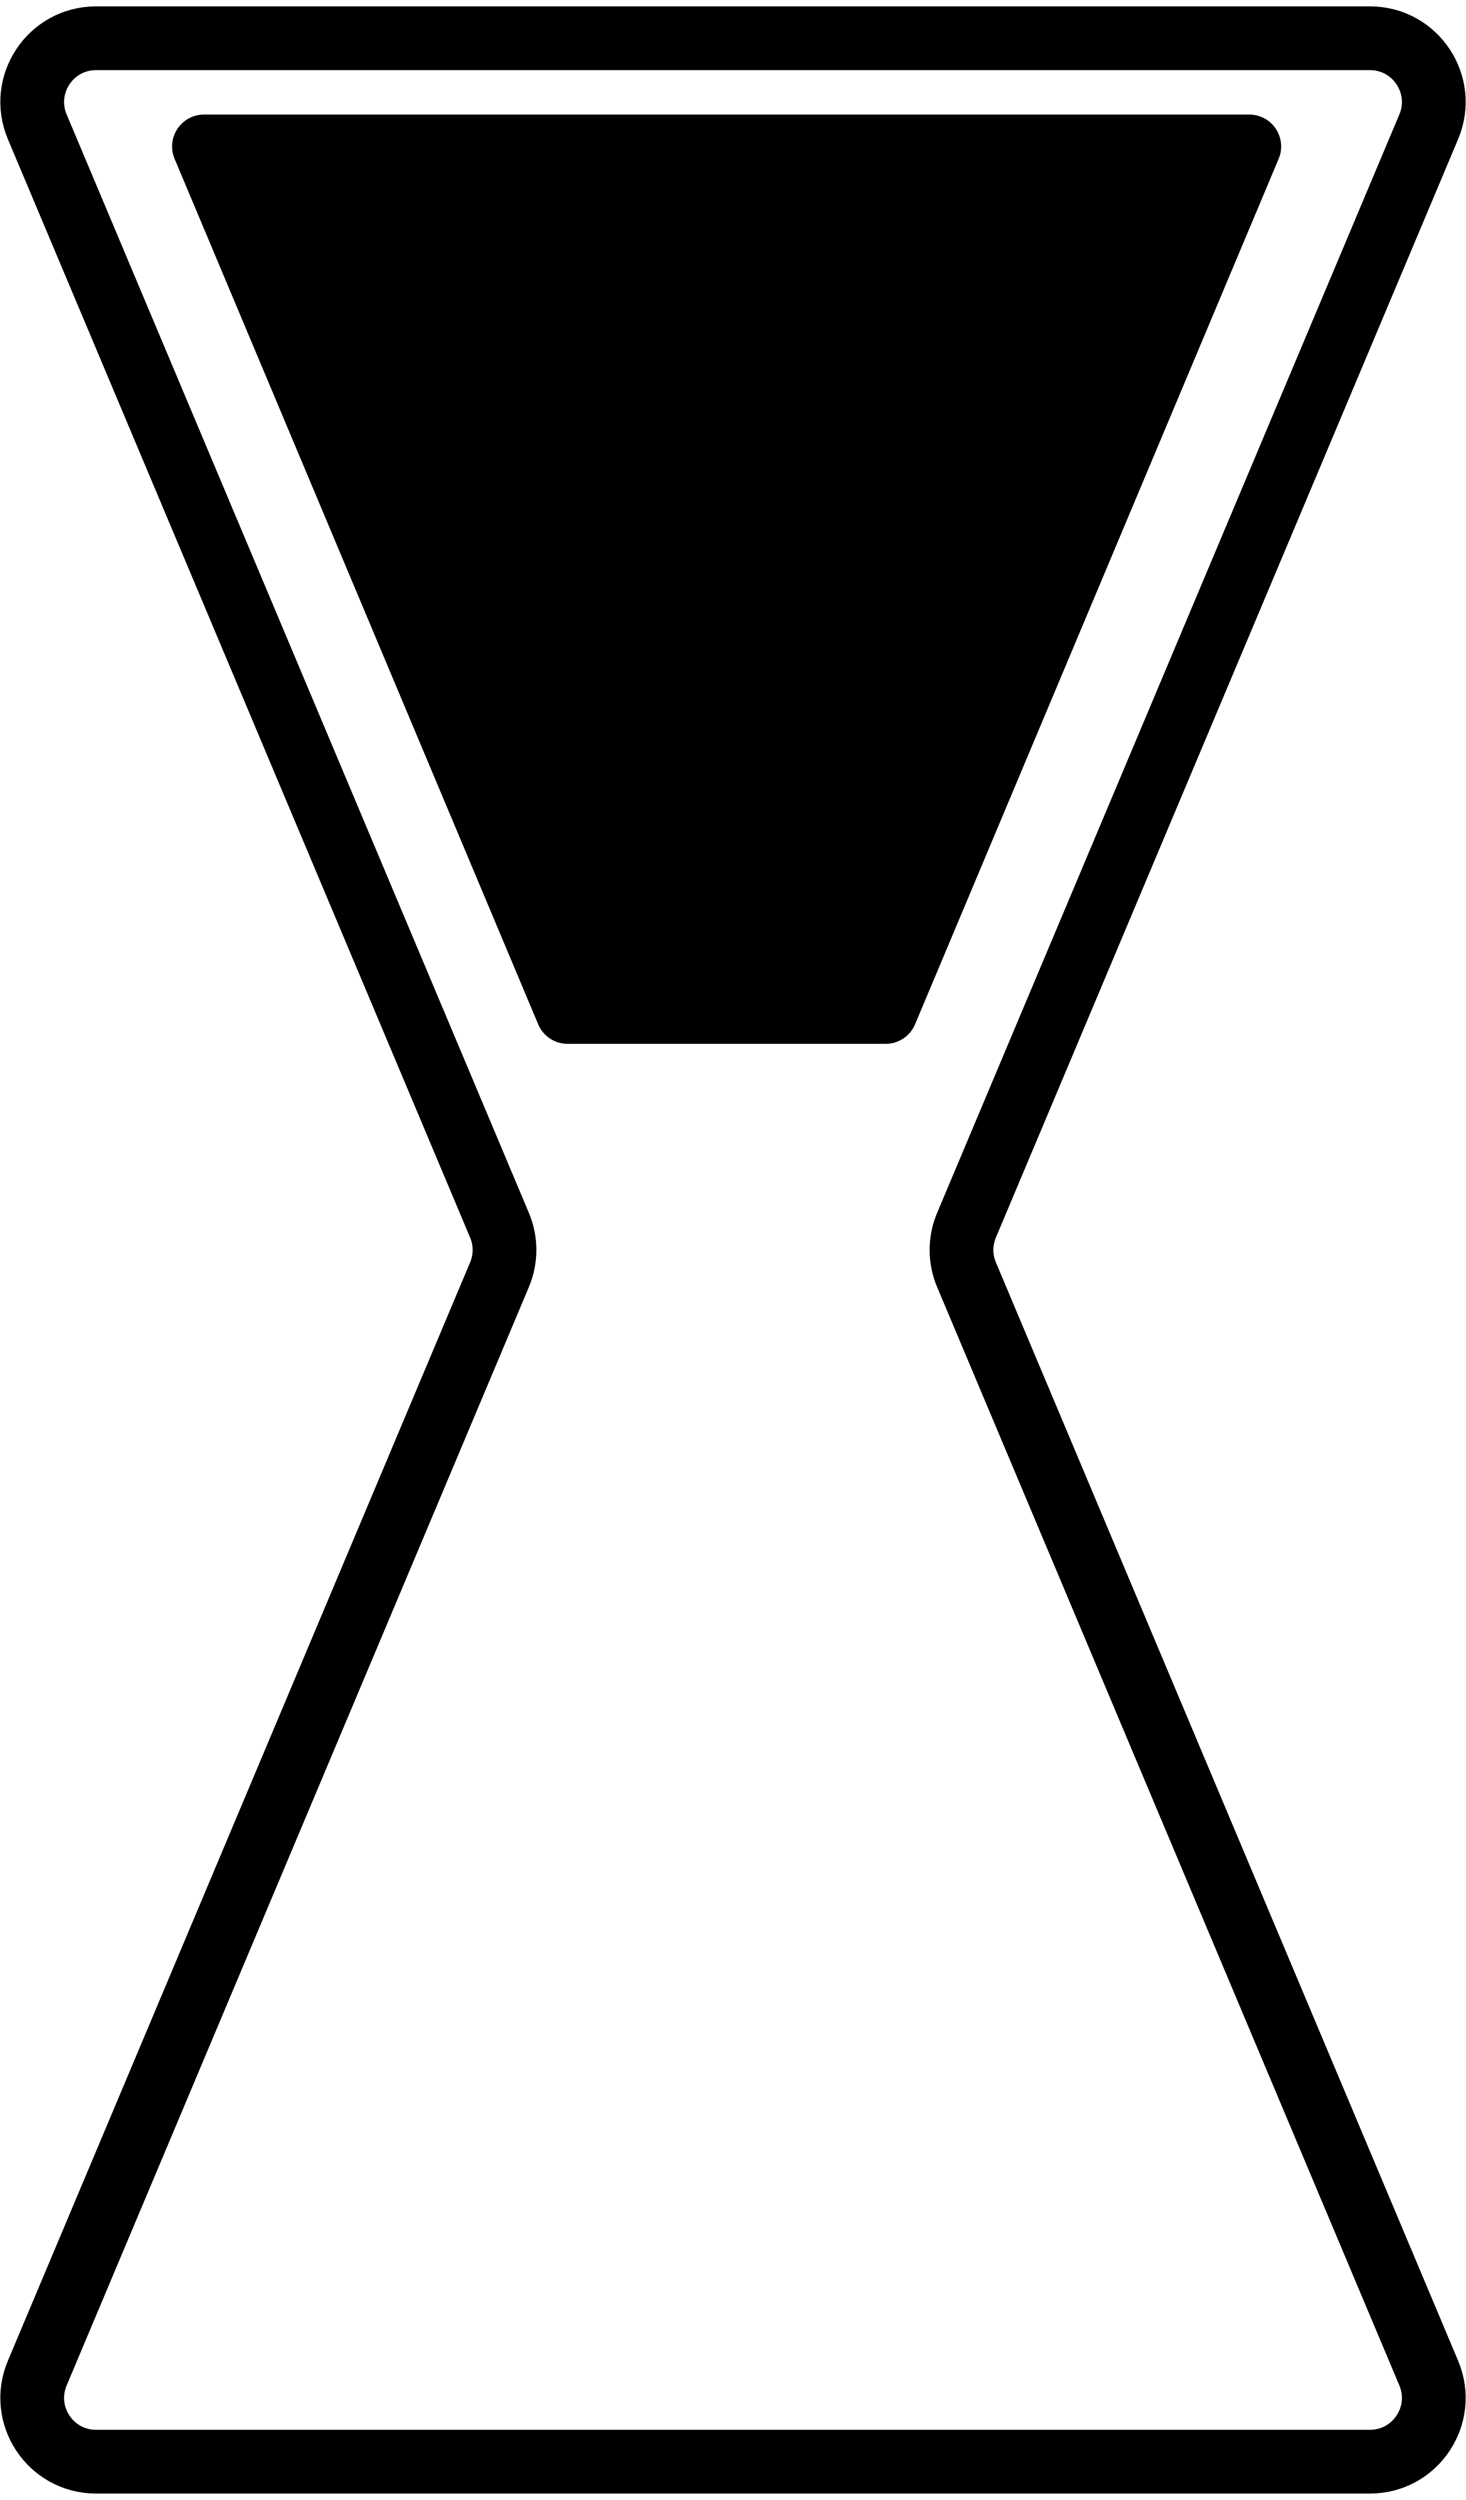 <svg width="115" height="196" viewBox="0 0 115 196" fill="none" xmlns="http://www.w3.org/2000/svg">
<path d="M39.183 96.06L2.922 9.94C1.535 6.645 3.955 3 7.53 3H107.47C111.045 3 113.465 6.645 112.078 9.94L75.817 96.06C75.294 97.3 75.294 98.7 75.817 99.94L112.078 186.06C113.465 189.355 111.045 193 107.47 193H7.53C3.955 193 1.535 189.355 2.922 186.06L39.183 99.94C39.706 98.7 39.706 97.3 39.183 96.06Z" stroke="black" stroke-width="5" stroke-linecap="round" stroke-linejoin="round"/>
<path d="M44.522 79.339L16 11.482H98L69.478 79.339H44.522Z" fill="black" stroke="black" stroke-width="5" stroke-linecap="round" stroke-linejoin="round"/>
</svg>
